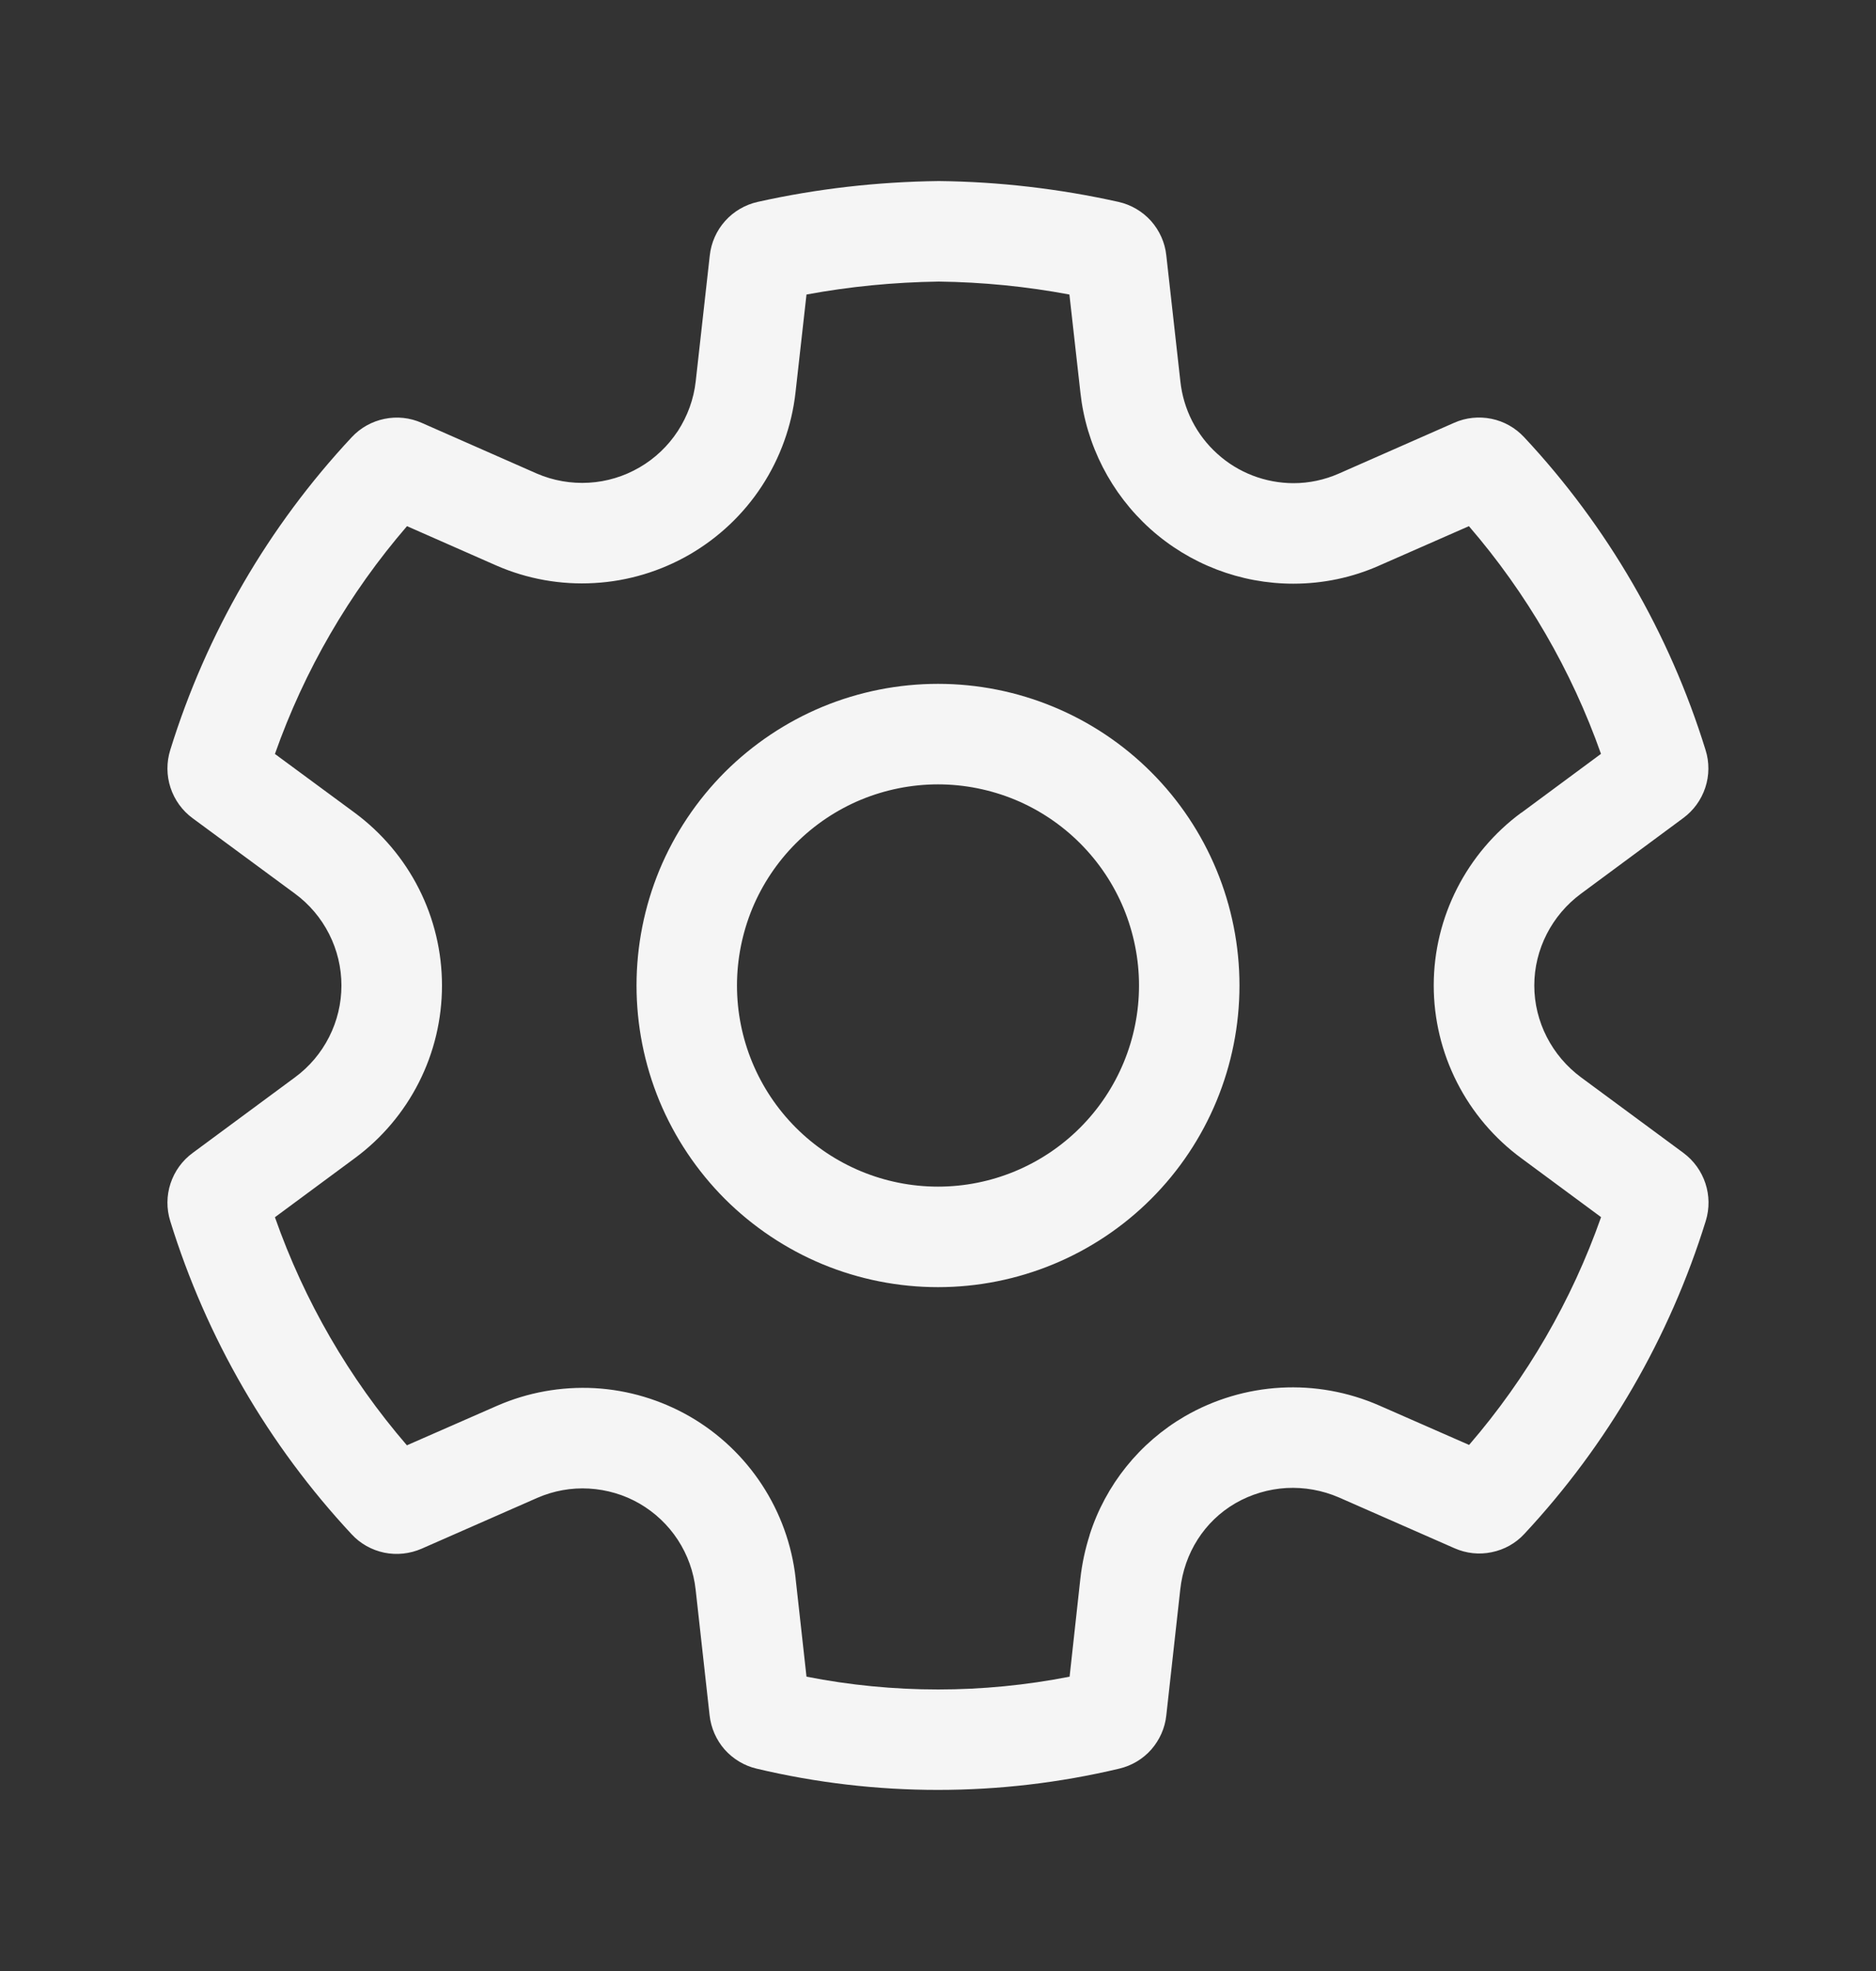 <svg width="20" height="21" viewBox="0 0 20 21" fill="none" xmlns="http://www.w3.org/2000/svg">
<rect x="0" y="0" width="20" height="21" fill="#333333" stroke="none"/>
<path d="M10 7.286C9.578 7.286 9.16 7.369 8.77 7.53C8.38 7.692 8.026 7.929 7.727 8.227C7.429 8.526 7.192 8.88 7.03 9.27C6.869 9.66 6.786 10.078 6.786 10.5C6.786 10.922 6.869 11.34 7.03 11.73C7.192 12.12 7.429 12.474 7.727 12.773C8.026 13.071 8.38 13.308 8.77 13.47C9.16 13.631 9.578 13.714 10 13.714C10.852 13.714 11.67 13.376 12.273 12.773C12.876 12.17 13.214 11.352 13.214 10.5C13.214 9.648 12.876 8.83 12.273 8.227C11.67 7.624 10.852 7.286 10 7.286ZM7.857 10.5C7.857 10.219 7.913 9.94 8.02 9.68C8.128 9.42 8.286 9.184 8.485 8.985C8.684 8.786 8.92 8.628 9.18 8.52C9.44 8.413 9.719 8.357 10 8.357C10.281 8.357 10.56 8.413 10.82 8.52C11.08 8.628 11.316 8.786 11.515 8.985C11.714 9.184 11.872 9.42 11.98 9.68C12.087 9.94 12.143 10.219 12.143 10.5C12.143 11.068 11.917 11.613 11.515 12.015C11.113 12.417 10.568 12.643 10 12.643C9.432 12.643 8.887 12.417 8.485 12.015C8.083 11.613 7.857 11.068 7.857 10.5ZM15.507 16.496L14.273 15.954C14.097 15.878 13.906 15.844 13.715 15.854C13.524 15.865 13.338 15.92 13.171 16.016C12.838 16.209 12.625 16.549 12.583 16.933L12.434 18.276C12.42 18.411 12.363 18.538 12.274 18.64C12.184 18.742 12.064 18.813 11.932 18.844C10.661 19.146 9.337 19.146 8.066 18.844C7.934 18.813 7.815 18.741 7.725 18.64C7.636 18.538 7.58 18.411 7.565 18.276L7.416 16.935C7.395 16.746 7.33 16.565 7.226 16.406C7.122 16.247 6.982 16.115 6.818 16.02C6.654 15.925 6.469 15.871 6.28 15.86C6.091 15.849 5.902 15.883 5.728 15.959L4.494 16.501C4.369 16.555 4.23 16.57 4.097 16.543C3.963 16.515 3.841 16.447 3.749 16.347C2.861 15.395 2.2 14.254 1.815 13.01C1.774 12.879 1.775 12.739 1.818 12.609C1.861 12.479 1.943 12.365 2.054 12.284L3.144 11.479C3.298 11.366 3.423 11.218 3.509 11.048C3.595 10.878 3.64 10.691 3.64 10.5C3.64 10.309 3.595 10.122 3.509 9.952C3.423 9.782 3.298 9.634 3.144 9.521L2.054 8.718C1.943 8.637 1.861 8.523 1.818 8.393C1.775 8.263 1.774 8.122 1.815 7.991C2.2 6.748 2.861 5.609 3.75 4.658C3.843 4.558 3.965 4.49 4.098 4.463C4.232 4.435 4.37 4.45 4.495 4.505L5.724 5.046C5.898 5.121 6.088 5.154 6.278 5.143C6.468 5.132 6.653 5.076 6.818 4.98C6.982 4.885 7.122 4.752 7.226 4.593C7.33 4.433 7.396 4.252 7.417 4.063L7.567 2.721C7.582 2.585 7.639 2.456 7.731 2.354C7.822 2.252 7.944 2.181 8.078 2.151C8.706 2.011 9.35 1.937 10.009 1.929C10.653 1.936 11.295 2.011 11.924 2.151C12.058 2.181 12.179 2.252 12.271 2.354C12.362 2.457 12.42 2.585 12.434 2.722L12.584 4.064C12.616 4.361 12.756 4.636 12.979 4.836C13.201 5.037 13.49 5.147 13.789 5.148C13.956 5.148 14.121 5.113 14.275 5.045L15.504 4.504C15.628 4.449 15.767 4.435 15.9 4.462C16.034 4.489 16.155 4.558 16.248 4.657C17.137 5.608 17.798 6.748 18.183 7.991C18.224 8.121 18.223 8.262 18.18 8.392C18.137 8.522 18.055 8.635 17.945 8.716L16.856 9.521C16.545 9.75 16.357 10.114 16.357 10.5C16.357 10.886 16.545 11.249 16.856 11.479L17.946 12.283C18.172 12.45 18.268 12.741 18.185 13.009C17.799 14.252 17.139 15.391 16.251 16.343C16.159 16.443 16.037 16.511 15.903 16.538C15.77 16.566 15.632 16.551 15.507 16.496ZM11.616 16.355C11.786 15.821 12.149 15.37 12.633 15.089C12.945 14.909 13.295 14.805 13.654 14.785C14.013 14.765 14.372 14.83 14.702 14.974L15.662 15.395C16.278 14.681 16.756 13.857 17.069 12.968L16.22 12.341C15.931 12.129 15.695 11.851 15.533 11.532C15.37 11.212 15.285 10.858 15.285 10.499C15.285 9.766 15.64 9.085 16.218 8.659L16.22 8.659L17.068 8.032C16.754 7.143 16.276 6.32 15.66 5.606L14.708 6.024L14.706 6.025C14.416 6.154 14.104 6.219 13.788 6.219C13.225 6.219 12.682 6.011 12.263 5.635C11.845 5.259 11.579 4.742 11.518 4.182V4.181L11.401 3.138C10.942 3.052 10.476 3.006 10.008 3C9.528 3.007 9.057 3.053 8.598 3.138L8.481 4.181C8.441 4.537 8.318 4.879 8.122 5.179C7.926 5.479 7.662 5.728 7.352 5.908C7.042 6.087 6.694 6.192 6.337 6.212C5.979 6.233 5.621 6.169 5.293 6.026L4.339 5.606C3.722 6.321 3.245 7.143 2.931 8.033L3.781 8.659C4.069 8.872 4.304 9.149 4.466 9.469C4.628 9.789 4.712 10.142 4.712 10.5C4.712 10.859 4.628 11.212 4.466 11.532C4.304 11.852 4.069 12.129 3.781 12.341L2.931 12.969C3.244 13.86 3.721 14.684 4.338 15.399L5.299 14.978C5.626 14.835 5.983 14.771 6.34 14.79C6.697 14.81 7.044 14.914 7.354 15.092C7.664 15.271 7.927 15.52 8.123 15.819C8.319 16.118 8.442 16.459 8.482 16.814V16.818L8.598 17.864C9.524 18.046 10.476 18.046 11.403 17.864L11.518 16.816C11.536 16.658 11.569 16.504 11.617 16.355" fill="#F5F5F5"/>
</svg>
